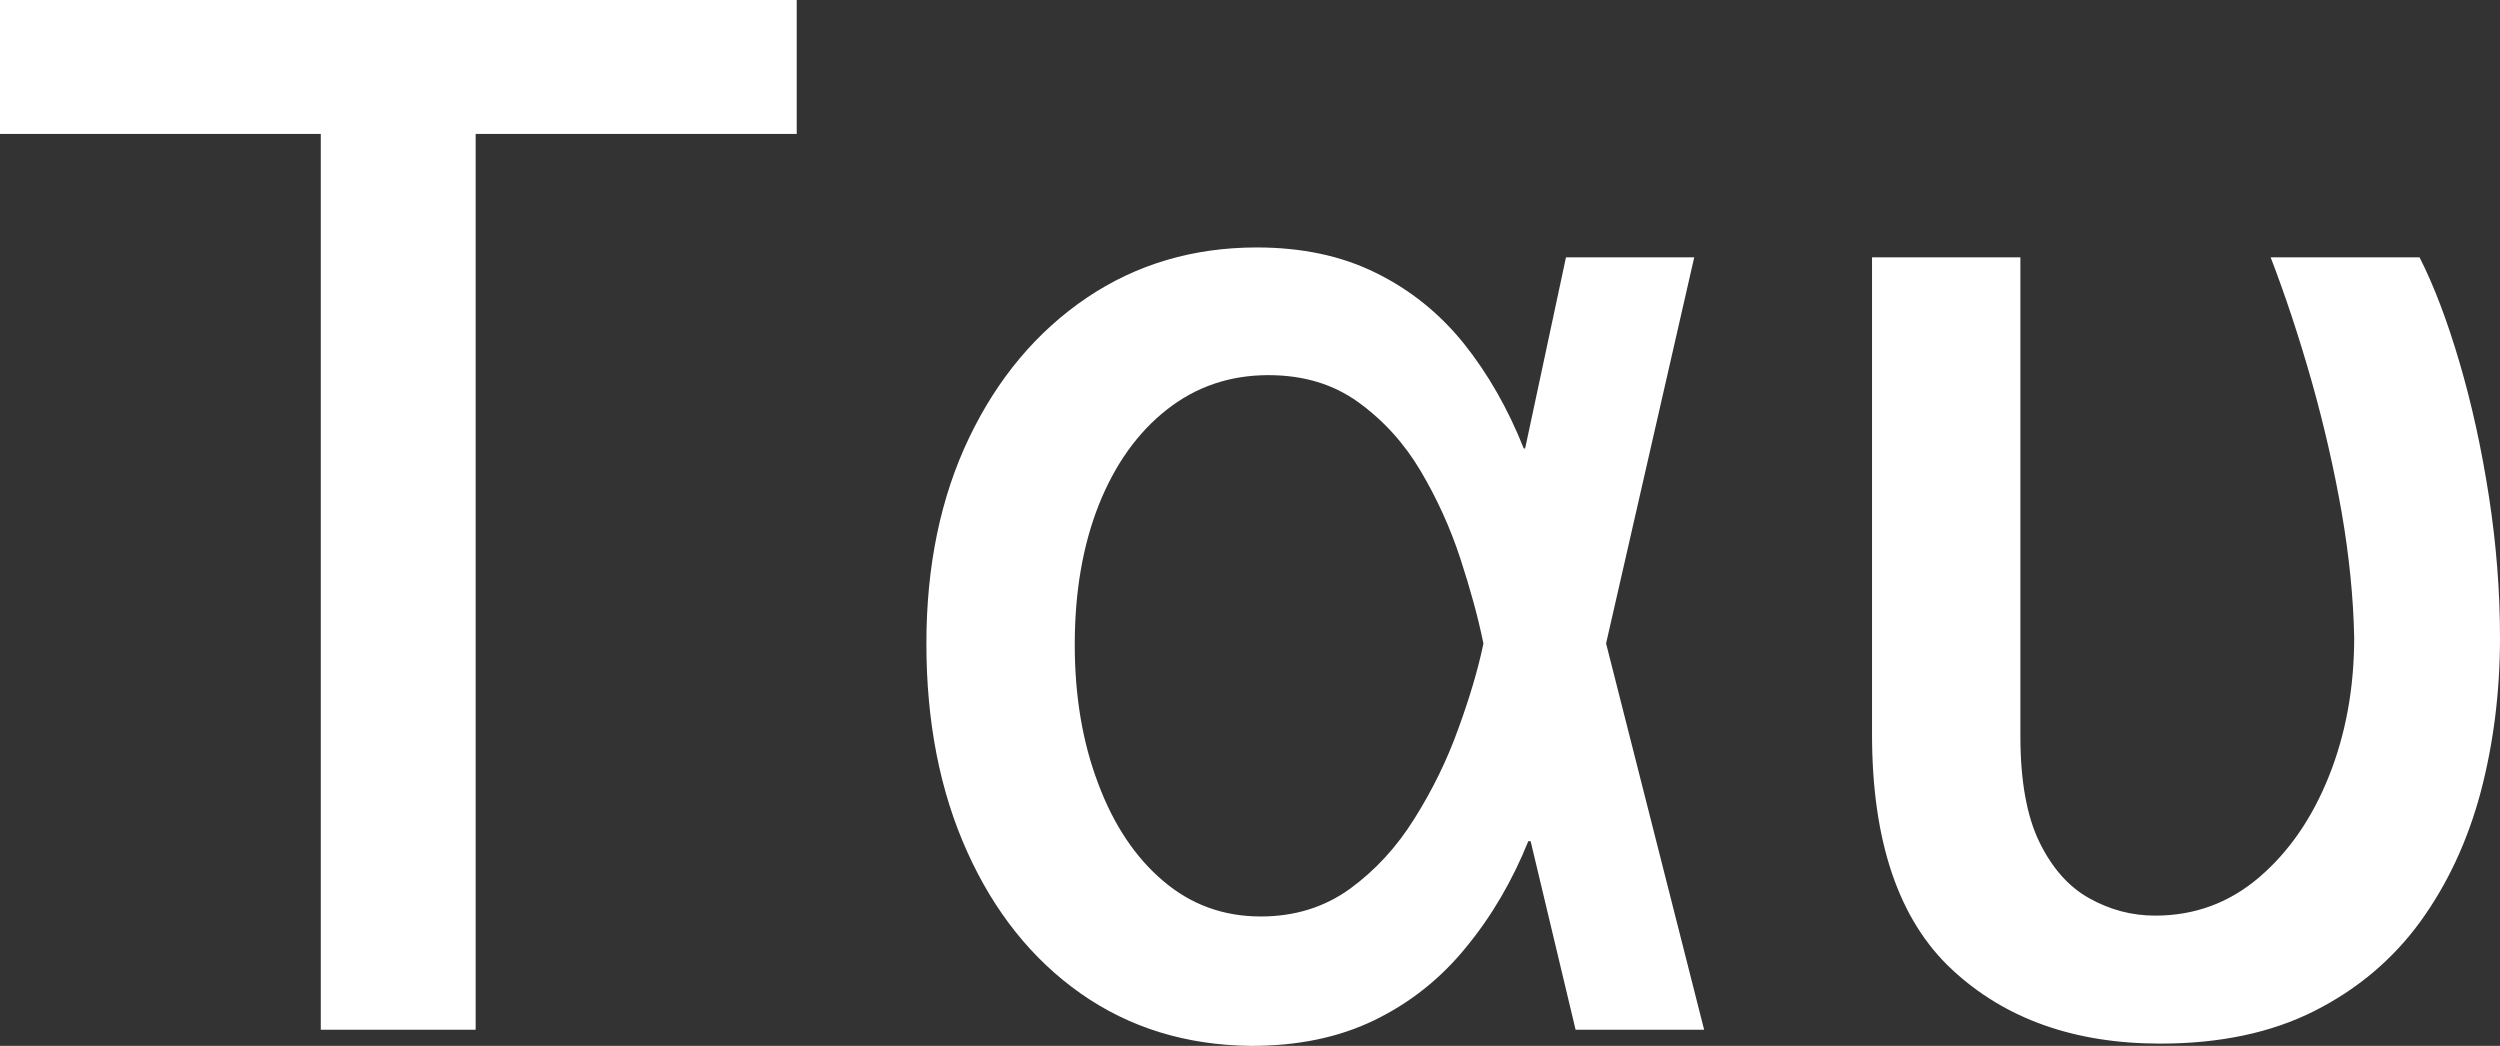 
<svg xmlns="http://www.w3.org/2000/svg" viewBox="0 12.07 88.3 36.94" data-asc="0.96875" width="88.3" height="36.94"><rect x="0" y="12.07" width="88.3" height="36.94" fill="#333333" stroke="none"/><defs/><g fill="#ffffff"><g transform="translate(0, 0)"><path d="M0 16.80L0 12.07L28.14 12.07L28.14 16.80L16.80 16.80L16.80 48.44L11.33 48.44L11.33 16.80L0 16.80ZM44.16 49.01Q40.75 48.97 38.17 47.16Q35.60 45.35 34.16 42.15Q32.72 38.96 32.72 34.80Q32.72 30.68 34.23 27.53Q35.74 24.38 38.38 22.59Q41.02 20.81 44.39 20.81Q46.79 20.81 48.60 21.71Q50.41 22.60 51.70 24.20Q52.98 25.80 53.82 27.91L55.66 27.91L56.71 34.73L60.19 48.44L55.65 48.44L52.38 34.73Q52.11 33.42 51.58 31.80Q51.05 30.18 50.18 28.71Q49.31 27.24 47.98 26.28Q46.66 25.32 44.80 25.32Q42.76 25.32 41.21 26.54Q39.67 27.75 38.81 29.90Q37.96 32.05 37.96 34.84Q37.96 37.57 38.79 39.75Q39.61 41.94 41.09 43.19Q42.56 44.44 44.53 44.44Q46.32 44.44 47.67 43.47Q49.02 42.49 49.96 40.98Q50.91 39.47 51.50 37.83Q52.10 36.19 52.38 34.87L55.31 21.16L59.84 21.16L56.71 34.87L55.66 41.78L53.98 41.78Q53.13 43.89 51.78 45.53Q50.44 47.18 48.55 48.10Q46.66 49.02 44.16 49.01ZM66.12 21.16L71.36 21.16L71.36 38.07Q71.36 40.43 72.03 41.81Q72.71 43.20 73.80 43.80Q74.89 44.41 76.12 44.41Q78.21 44.41 79.79 43.06Q81.37 41.71 82.26 39.48Q83.15 37.25 83.15 34.59Q83.11 32.51 82.71 30.18Q82.30 27.84 81.64 25.51Q80.98 23.19 80.20 21.16L85.46 21.16Q86.22 22.66 86.87 24.87Q87.52 27.08 87.91 29.61Q88.30 32.14 88.30 34.59Q88.30 37.45 87.62 40.04Q86.93 42.63 85.48 44.63Q84.02 46.63 81.74 47.78Q79.46 48.93 76.30 48.93Q71.75 48.93 68.94 46.31Q66.12 43.68 66.12 38.00L66.12 21.16Z"/></g></g></svg>